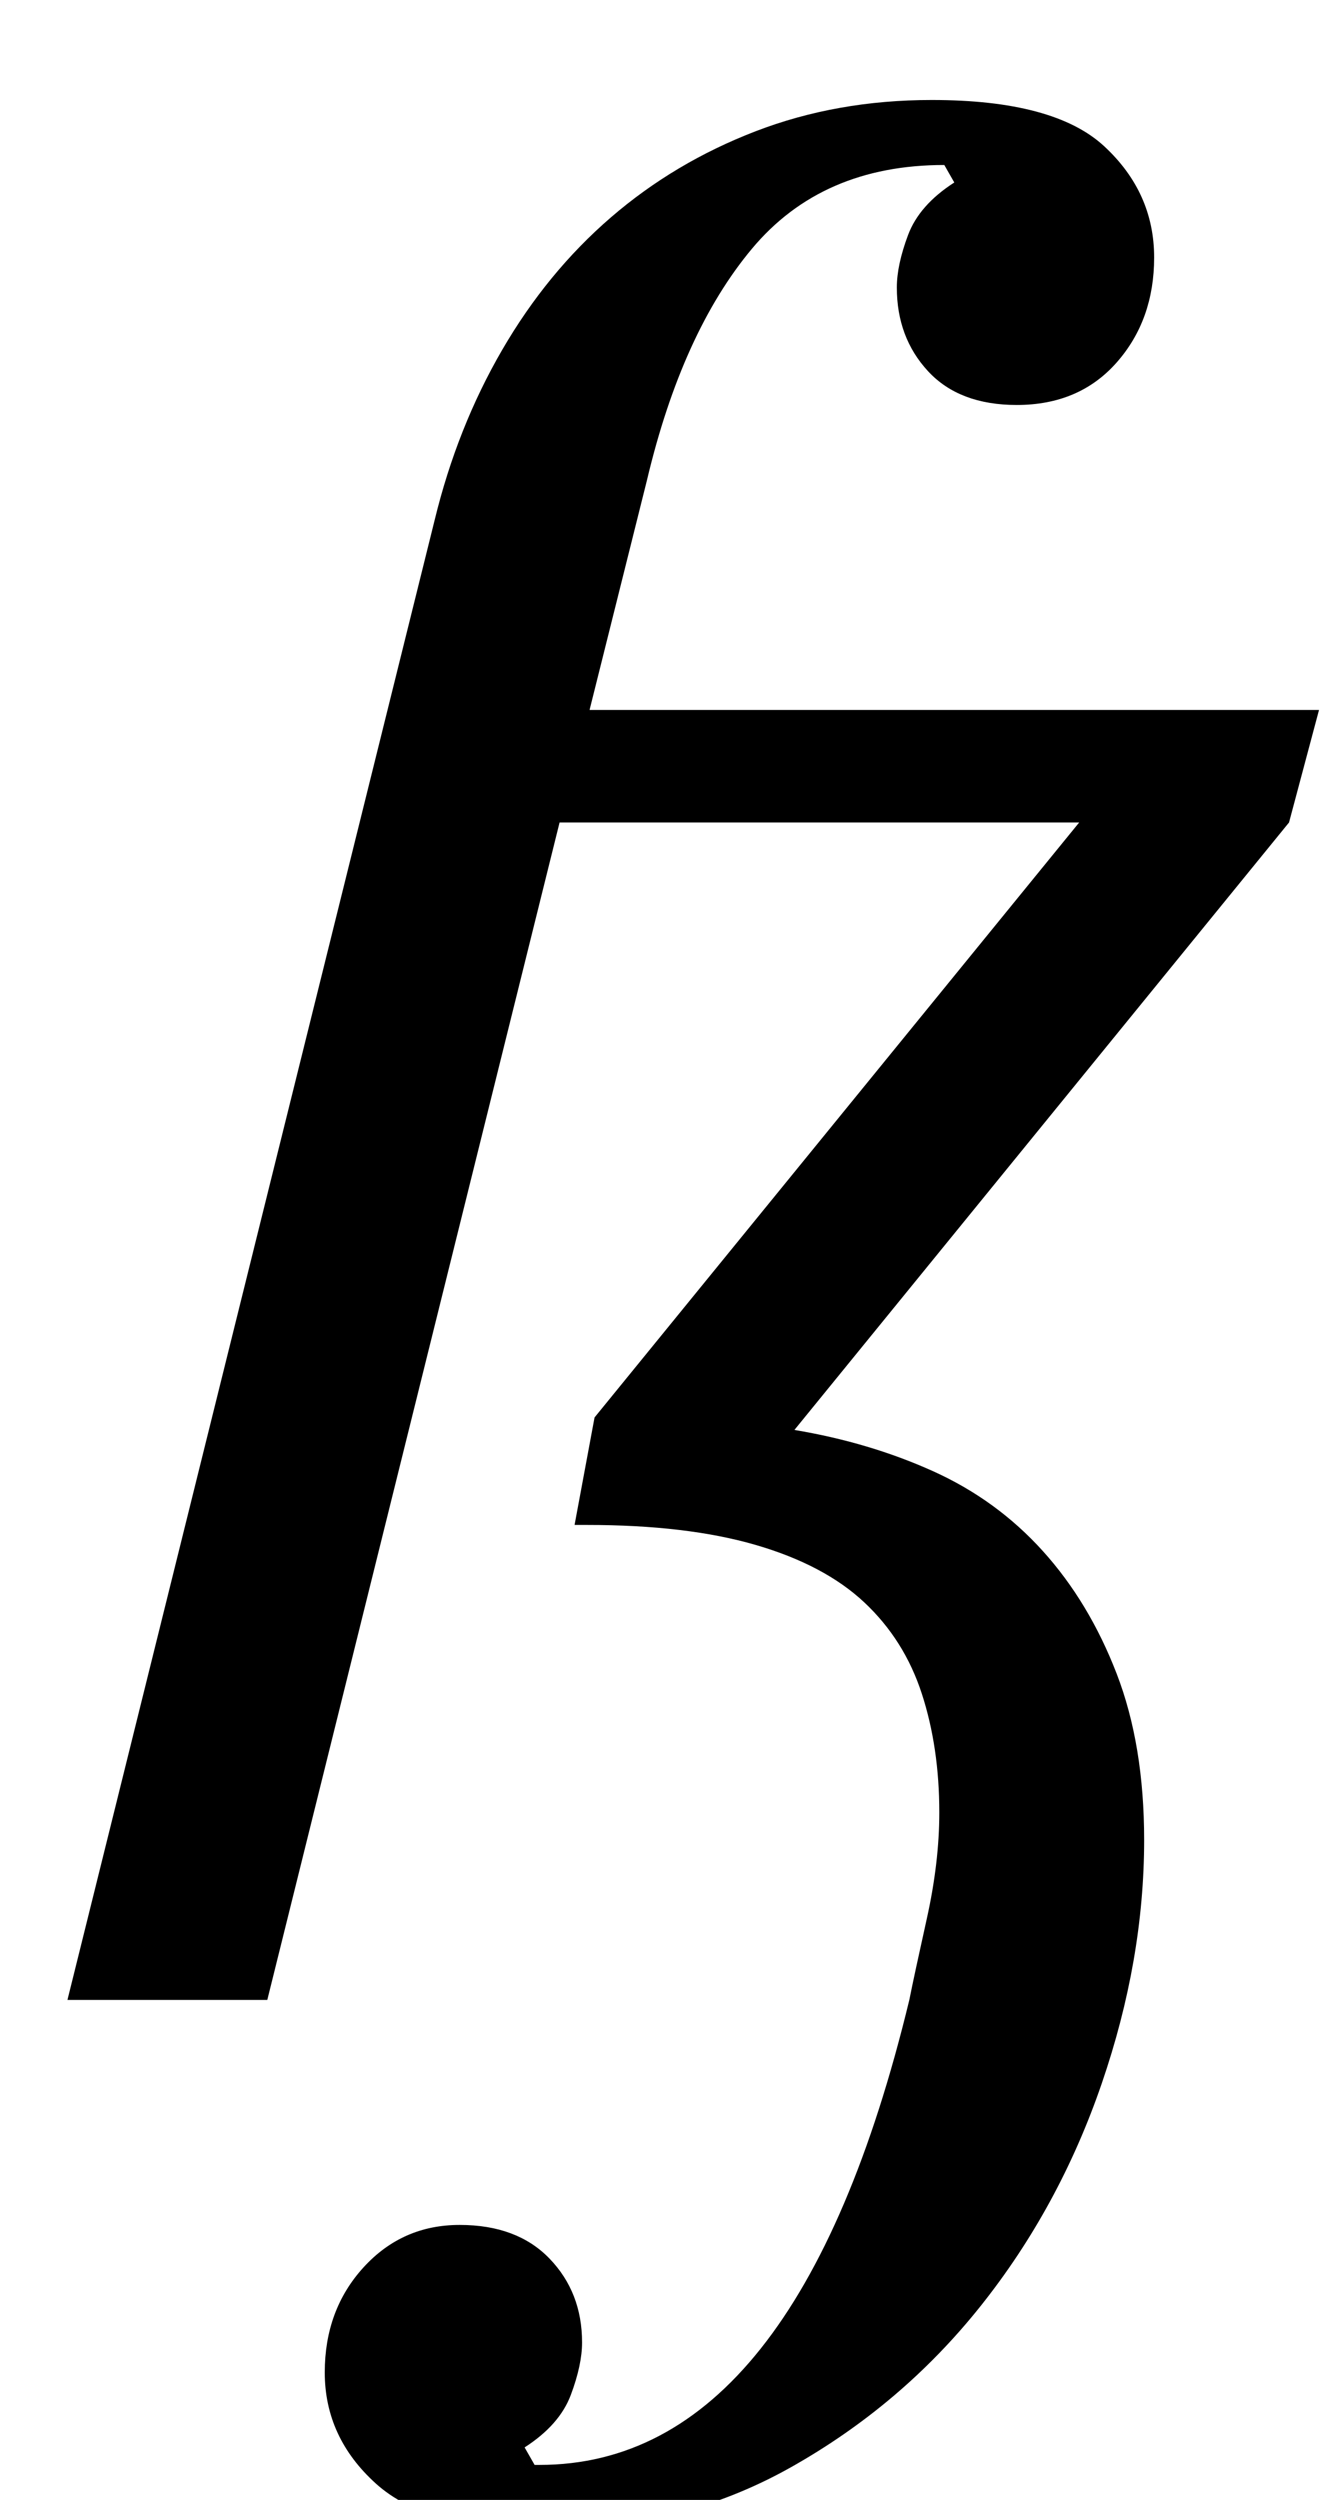 <?xml version="1.0" standalone="no"?>
<!DOCTYPE svg PUBLIC "-//W3C//DTD SVG 1.1//EN" "http://www.w3.org/Graphics/SVG/1.1/DTD/svg11.dtd" >
<svg xmlns="http://www.w3.org/2000/svg" xmlns:xlink="http://www.w3.org/1999/xlink" version="1.1" viewBox="-10 0 538 1000">
  <g transform="matrix(1 0 0 -1 0 800)">
   <path fill="currentColor"
d="M207 -212q-46 0 -66.5 18.5t-20.5 44.5q0 25 15.5 42t38.5 17t36 -13.5t13 -33.5q0 -9 -4.5 -21t-18.5 -21l4 -7h2q103 0 148 186q2 10 7 32.5t5 42.5q0 26 -7 47.5t-23 36.5t-43.5 23t-67.5 8h-5l8 43l194 238h-208l-117 -471h-80l147 592q9 37 27 68t43.5 53t58 34.5
t70.5 12.5q49 0 69 -18.5t20 -44.5q0 -25 -15 -42t-40 -17q-23 0 -35.5 13.5t-12.5 33.5q0 9 4.5 21t18.5 21l-4 7q-49 0 -77 -33.5t-42 -92.5l-23 -92h292l-12 -45l-198 -243q30 -5 55.5 -16.5t44 -32t29.5 -49t11 -66.5q0 -48 -17 -97.5t-48.5 -89t-76 -64.5t-99.5 -25z
" />
  </g>

</svg>
